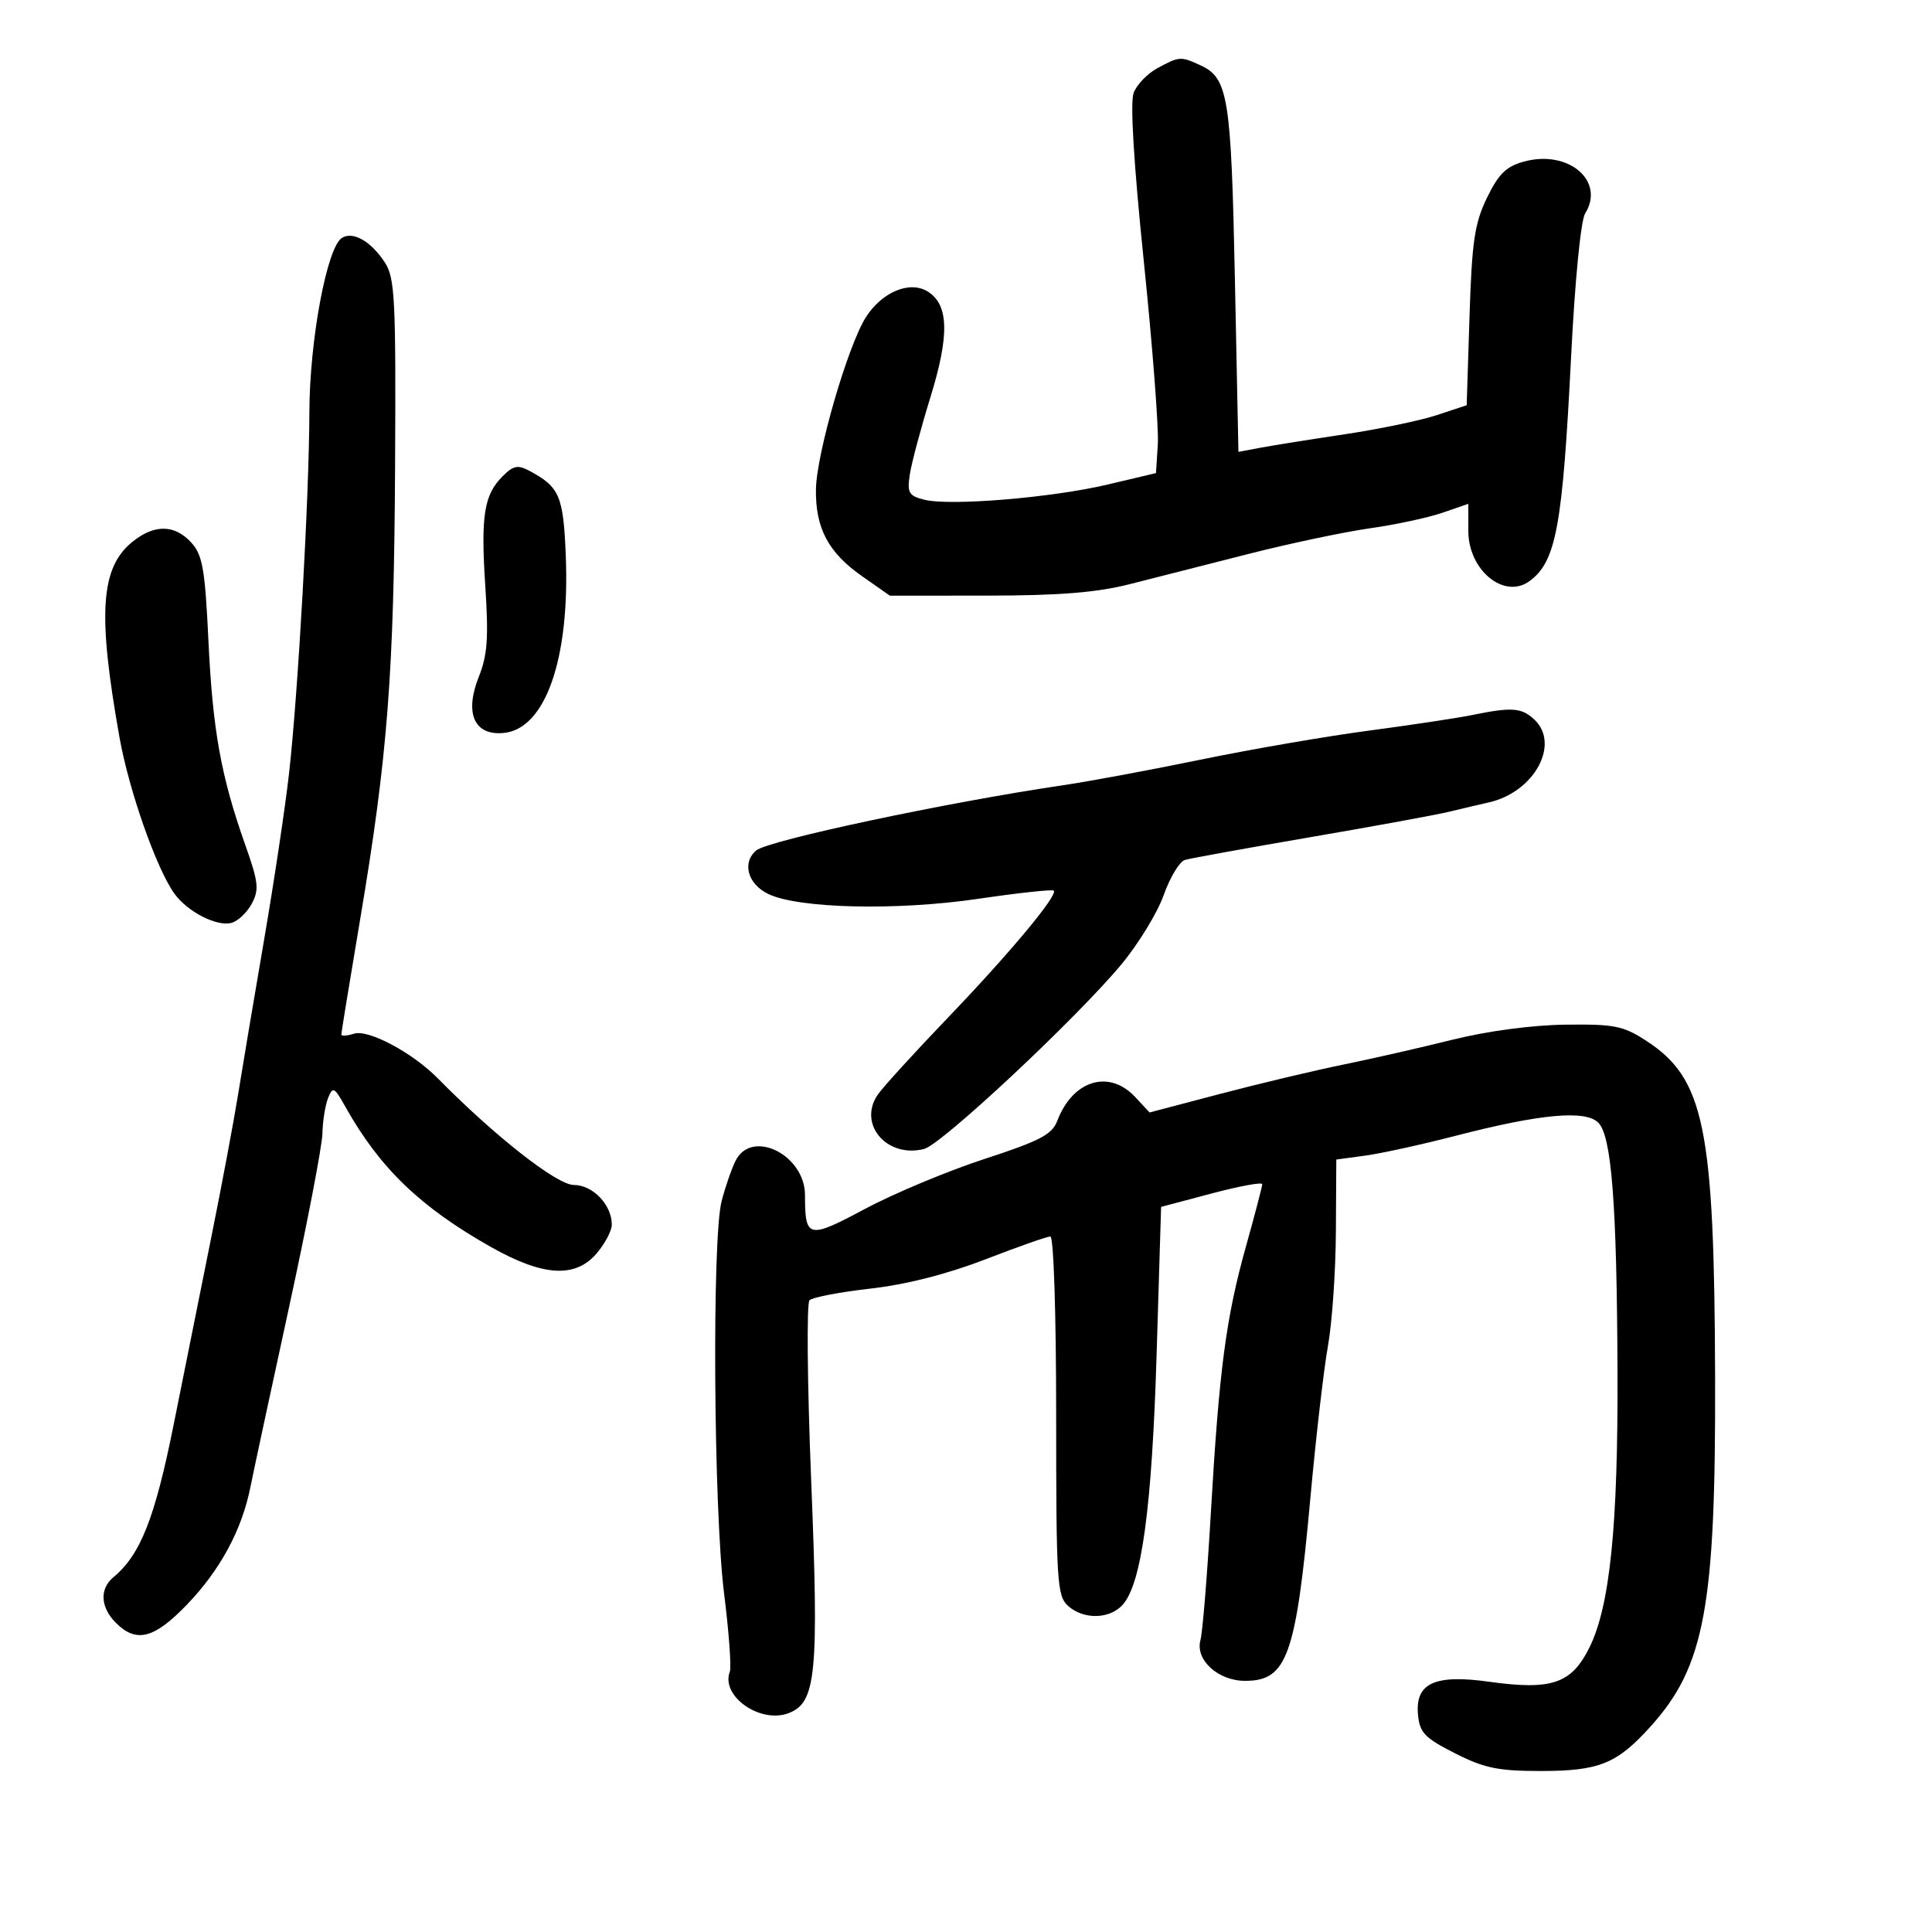 <svg xmlns="http://www.w3.org/2000/svg" width="300" height="300" viewBox="0 0 300 300" version="1.1">
	<path d="M 179.704 10.596 C 178.166 11.430, 176.513 13.150, 176.031 14.420 C 175.471 15.892, 176.044 25.374, 177.613 40.613 C 178.966 53.751, 179.944 66.516, 179.787 68.981 L 179.500 73.461 172 75.237 C 163.335 77.290, 147.526 78.600, 143.530 77.597 C 141.113 76.990, 140.848 76.534, 141.270 73.705 C 141.533 71.942, 142.975 66.534, 144.474 61.687 C 147.456 52.043, 147.337 47.316, 144.062 45.271 C 141.275 43.530, 136.954 45.328, 134.447 49.271 C 131.644 53.680, 126.776 70.471, 126.699 75.993 C 126.616 82.022, 128.617 85.795, 133.841 89.457 L 138.182 92.500 153.341 92.487 C 164.567 92.477, 170.316 92.010, 175.500 90.690 C 179.350 89.709, 187.675 87.590, 194 85.982 C 200.325 84.373, 208.744 82.598, 212.708 82.038 C 216.672 81.478, 221.735 80.392, 223.958 79.627 L 228 78.234 228 82.443 C 228 88.545, 233.575 93.118, 237.500 90.235 C 241.638 87.195, 242.632 81.819, 243.967 55.248 C 244.558 43.498, 245.469 34.221, 246.139 33.149 C 249.303 28.082, 243.523 23.189, 236.622 25.094 C 233.867 25.855, 232.687 27.014, 230.889 30.730 C 228.966 34.702, 228.558 37.484, 228.185 49.166 L 227.746 62.924 223.123 64.454 C 220.580 65.295, 214.162 66.633, 208.860 67.426 C 203.559 68.219, 197.664 69.160, 195.762 69.517 L 192.303 70.166 191.754 43.333 C 191.171 14.892, 190.717 12.103, 186.343 10.110 C 183.309 8.728, 183.124 8.742, 179.704 10.596 M 53.098 36.939 C 50.771 38.378, 48.070 52.825, 48.040 64 C 48.005 77.120, 46.302 107.413, 44.893 120 C 44.308 125.225, 42.555 136.925, 40.997 146 C 39.439 155.075, 37.622 165.875, 36.960 170 C 36.297 174.125, 34.440 184.025, 32.833 192 C 31.225 199.975, 28.579 213.149, 26.952 221.276 C 24.061 235.710, 21.806 241.427, 17.636 244.887 C 15.429 246.719, 15.575 249.575, 18 252 C 21.165 255.165, 23.924 254.460, 29.001 249.193 C 34.179 243.821, 37.545 237.603, 38.877 230.948 C 39.366 228.502, 42.068 215.925, 44.880 203 C 47.692 190.075, 50.026 177.925, 50.067 176 C 50.107 174.075, 50.503 171.600, 50.945 170.500 C 51.682 168.667, 51.906 168.780, 53.625 171.849 C 58.947 181.356, 65.234 187.415, 76.221 193.625 C 84.307 198.195, 89.303 198.511, 92.615 194.661 C 93.927 193.136, 95 191.114, 95 190.167 C 95 187.074, 92.054 184, 89.091 184 C 86.486 184, 76.818 176.419, 68 167.463 C 64.053 163.454, 57.207 159.800, 54.972 160.509 C 53.887 160.853, 53 160.909, 53 160.633 C 53 160.358, 54.311 152.340, 55.914 142.816 C 60.203 117.326, 61.178 104.708, 61.347 72.458 C 61.485 46.325, 61.325 43.149, 59.750 40.743 C 57.602 37.463, 54.823 35.873, 53.098 36.939 M 78.048 73.952 C 75.145 76.855, 74.639 80.083, 75.362 91.104 C 75.879 99, 75.683 101.752, 74.370 105.033 C 72.082 110.751, 73.624 114.261, 78.225 113.813 C 84.687 113.183, 88.489 102.333, 87.855 86.326 C 87.487 77.025, 86.889 75.616, 82.252 73.135 C 80.402 72.145, 79.724 72.276, 78.048 73.952 M 20.707 84.016 C 15.598 88.034, 15.100 95.087, 18.555 114.500 C 20.018 122.719, 24.286 134.872, 27.070 138.747 C 29.106 141.580, 33.636 143.908, 35.940 143.305 C 36.937 143.045, 38.355 141.705, 39.092 140.328 C 40.265 138.136, 40.138 136.995, 38.072 131.162 C 34.318 120.563, 33.028 113.406, 32.366 99.500 C 31.833 88.323, 31.459 86.185, 29.699 84.250 C 27.162 81.463, 24.056 81.382, 20.707 84.016 M 228.500 111.048 C 226.300 111.497, 219.100 112.583, 212.500 113.460 C 205.900 114.336, 194.200 116.355, 186.500 117.945 C 178.800 119.535, 169.125 121.334, 165 121.942 C 147.030 124.592, 119.332 130.480, 117.437 132.052 C 115.173 133.931, 116.103 137.292, 119.311 138.824 C 124.034 141.081, 139.254 141.431, 151.865 139.572 C 158.116 138.651, 163.409 138.076, 163.628 138.295 C 164.319 138.986, 156.838 147.964, 147.178 158.038 C 142.051 163.385, 137.171 168.739, 136.333 169.934 C 133.132 174.505, 137.662 179.876, 143.485 178.414 C 146.212 177.730, 167.119 158.172, 174.132 149.746 C 176.766 146.581, 179.721 141.740, 180.698 138.988 C 181.675 136.236, 183.156 133.781, 183.988 133.532 C 184.819 133.284, 193.600 131.691, 203.500 129.992 C 213.400 128.294, 223.075 126.521, 225 126.052 C 226.925 125.584, 229.703 124.931, 231.173 124.601 C 238.280 123.005, 242.364 115.450, 238.171 111.655 C 236.202 109.873, 234.706 109.779, 228.500 111.048 M 225.500 161.457 C 220.550 162.689, 212.900 164.431, 208.500 165.327 C 204.100 166.223, 195.550 168.259, 189.500 169.850 L 178.500 172.744 176.298 170.372 C 172.234 165.995, 166.582 167.709, 164.172 174.048 C 163.364 176.172, 161.497 177.149, 152.852 179.971 C 147.159 181.830, 138.839 185.305, 134.364 187.694 C 125.478 192.438, 125 192.331, 125 185.593 C 125 179.316, 116.726 175.217, 114.216 180.250 C 113.599 181.488, 112.626 184.300, 112.053 186.500 C 110.540 192.311, 110.804 234.418, 112.435 247.422 C 113.189 253.430, 113.589 258.907, 113.325 259.594 C 111.881 263.358, 118.041 267.695, 122.450 266.019 C 126.741 264.387, 127.169 259.984, 125.960 229.911 C 125.359 214.963, 125.240 202.360, 125.696 201.904 C 126.151 201.449, 130.406 200.634, 135.151 200.095 C 140.712 199.463, 147.051 197.851, 152.989 195.558 C 158.055 193.601, 162.606 192, 163.100 192 C 163.612 192, 164 204.019, 164 219.845 C 164 245.551, 164.140 247.817, 165.829 249.345 C 168.231 251.519, 172.281 251.452, 174.316 249.203 C 177.268 245.941, 178.872 234.148, 179.596 210.385 L 180.295 187.406 188.148 185.322 C 192.466 184.177, 196 183.526, 196 183.877 C 196 184.227, 194.867 188.561, 193.482 193.507 C 190.367 204.633, 189.310 212.654, 188.015 235 C 187.457 244.625, 186.734 253.471, 186.408 254.658 C 185.561 257.738, 189.129 261, 193.345 261 C 199.868 261, 201.237 257.154, 203.485 232.500 C 204.338 223.150, 205.561 212.575, 206.204 209 C 206.846 205.425, 207.401 197.450, 207.436 191.277 L 207.500 180.054 212 179.443 C 214.475 179.107, 220.771 177.726, 225.992 176.375 C 239.172 172.964, 246.175 172.318, 248.184 174.327 C 250.249 176.392, 251.064 186.965, 251.165 213 C 251.258 237.038, 249.986 249.463, 246.776 255.886 C 243.993 261.455, 240.921 262.491, 231.217 261.138 C 222.731 259.954, 219.713 261.371, 220.191 266.312 C 220.457 269.055, 221.258 269.884, 225.929 272.250 C 230.484 274.557, 232.626 275, 239.229 275 C 248.310 275, 251.059 273.891, 256.269 268.124 C 264.713 258.778, 266.427 249.526, 266.320 213.880 C 266.204 174.983, 264.662 167.470, 255.591 161.588 C 252.041 159.286, 250.655 159.012, 243.050 159.109 C 237.891 159.174, 230.930 160.106, 225.500 161.457" stroke="none" fill="black" fill-rule="evenodd"/>
</svg>